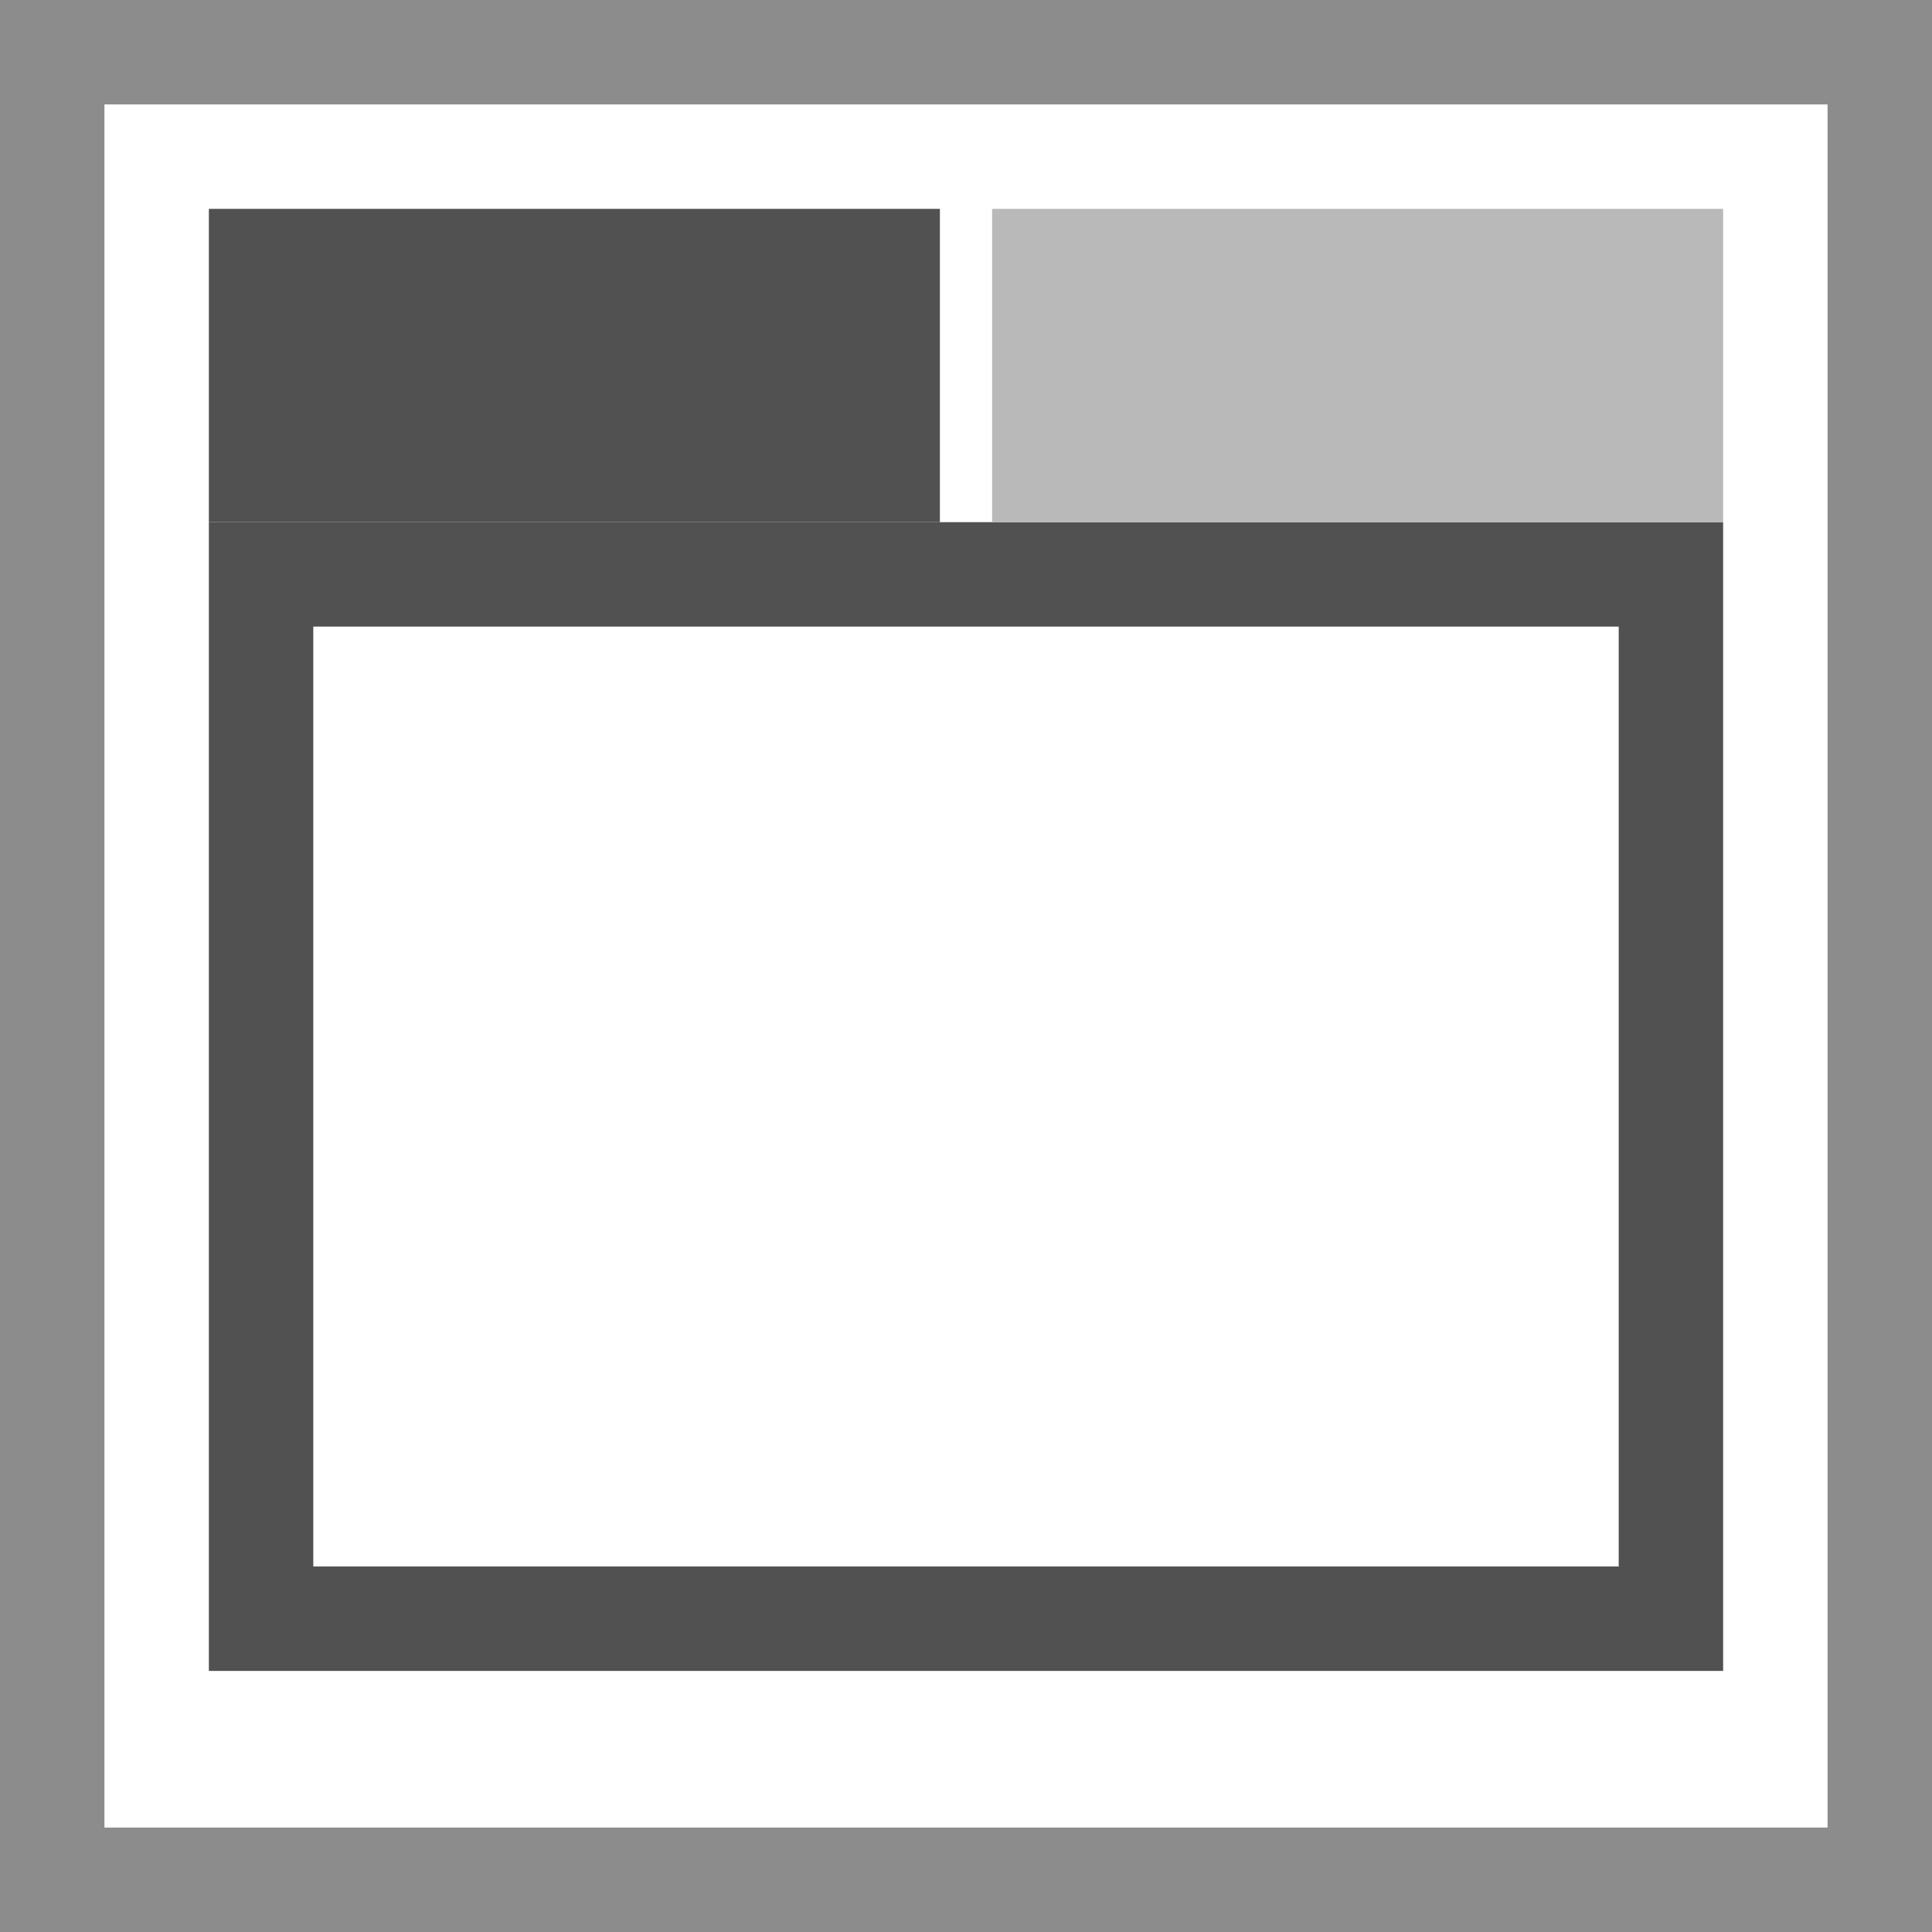 <?xml version="1.0" encoding="UTF-8"?>
<svg width="37px" height="37px" viewBox="0 0 37 37" version="1.1" xmlns="http://www.w3.org/2000/svg" xmlns:xlink="http://www.w3.org/1999/xlink">
    <rect x="0" y="0" width="37" height="37" fill="#333333" stroke="none"/>
    <!-- Generator: Sketch 53.2 (72643) - https://sketchapp.com -->
    <title>Icon tabs</title>
    <desc>Created with Sketch.</desc>
    <g id="Icon-tabs" stroke="none" stroke-width="1" fill="none" fill-rule="evenodd">
        <rect id="border" stroke="#8C8C8C" stroke-width="2" fill="#FFFFFF" x="1" y="1" width="35" height="35"></rect>
        <rect id="Rectangle" fill="#515151" x="4" y="4" width="14" height="6"></rect>
        <rect id="Rectangle" stroke="#515151" stroke-width="2" x="5" y="11" width="27" height="20"></rect>
        <rect id="Rectangle" fill="#B9B9B9" x="19" y="4" width="14" height="6"></rect>
    </g>
</svg>